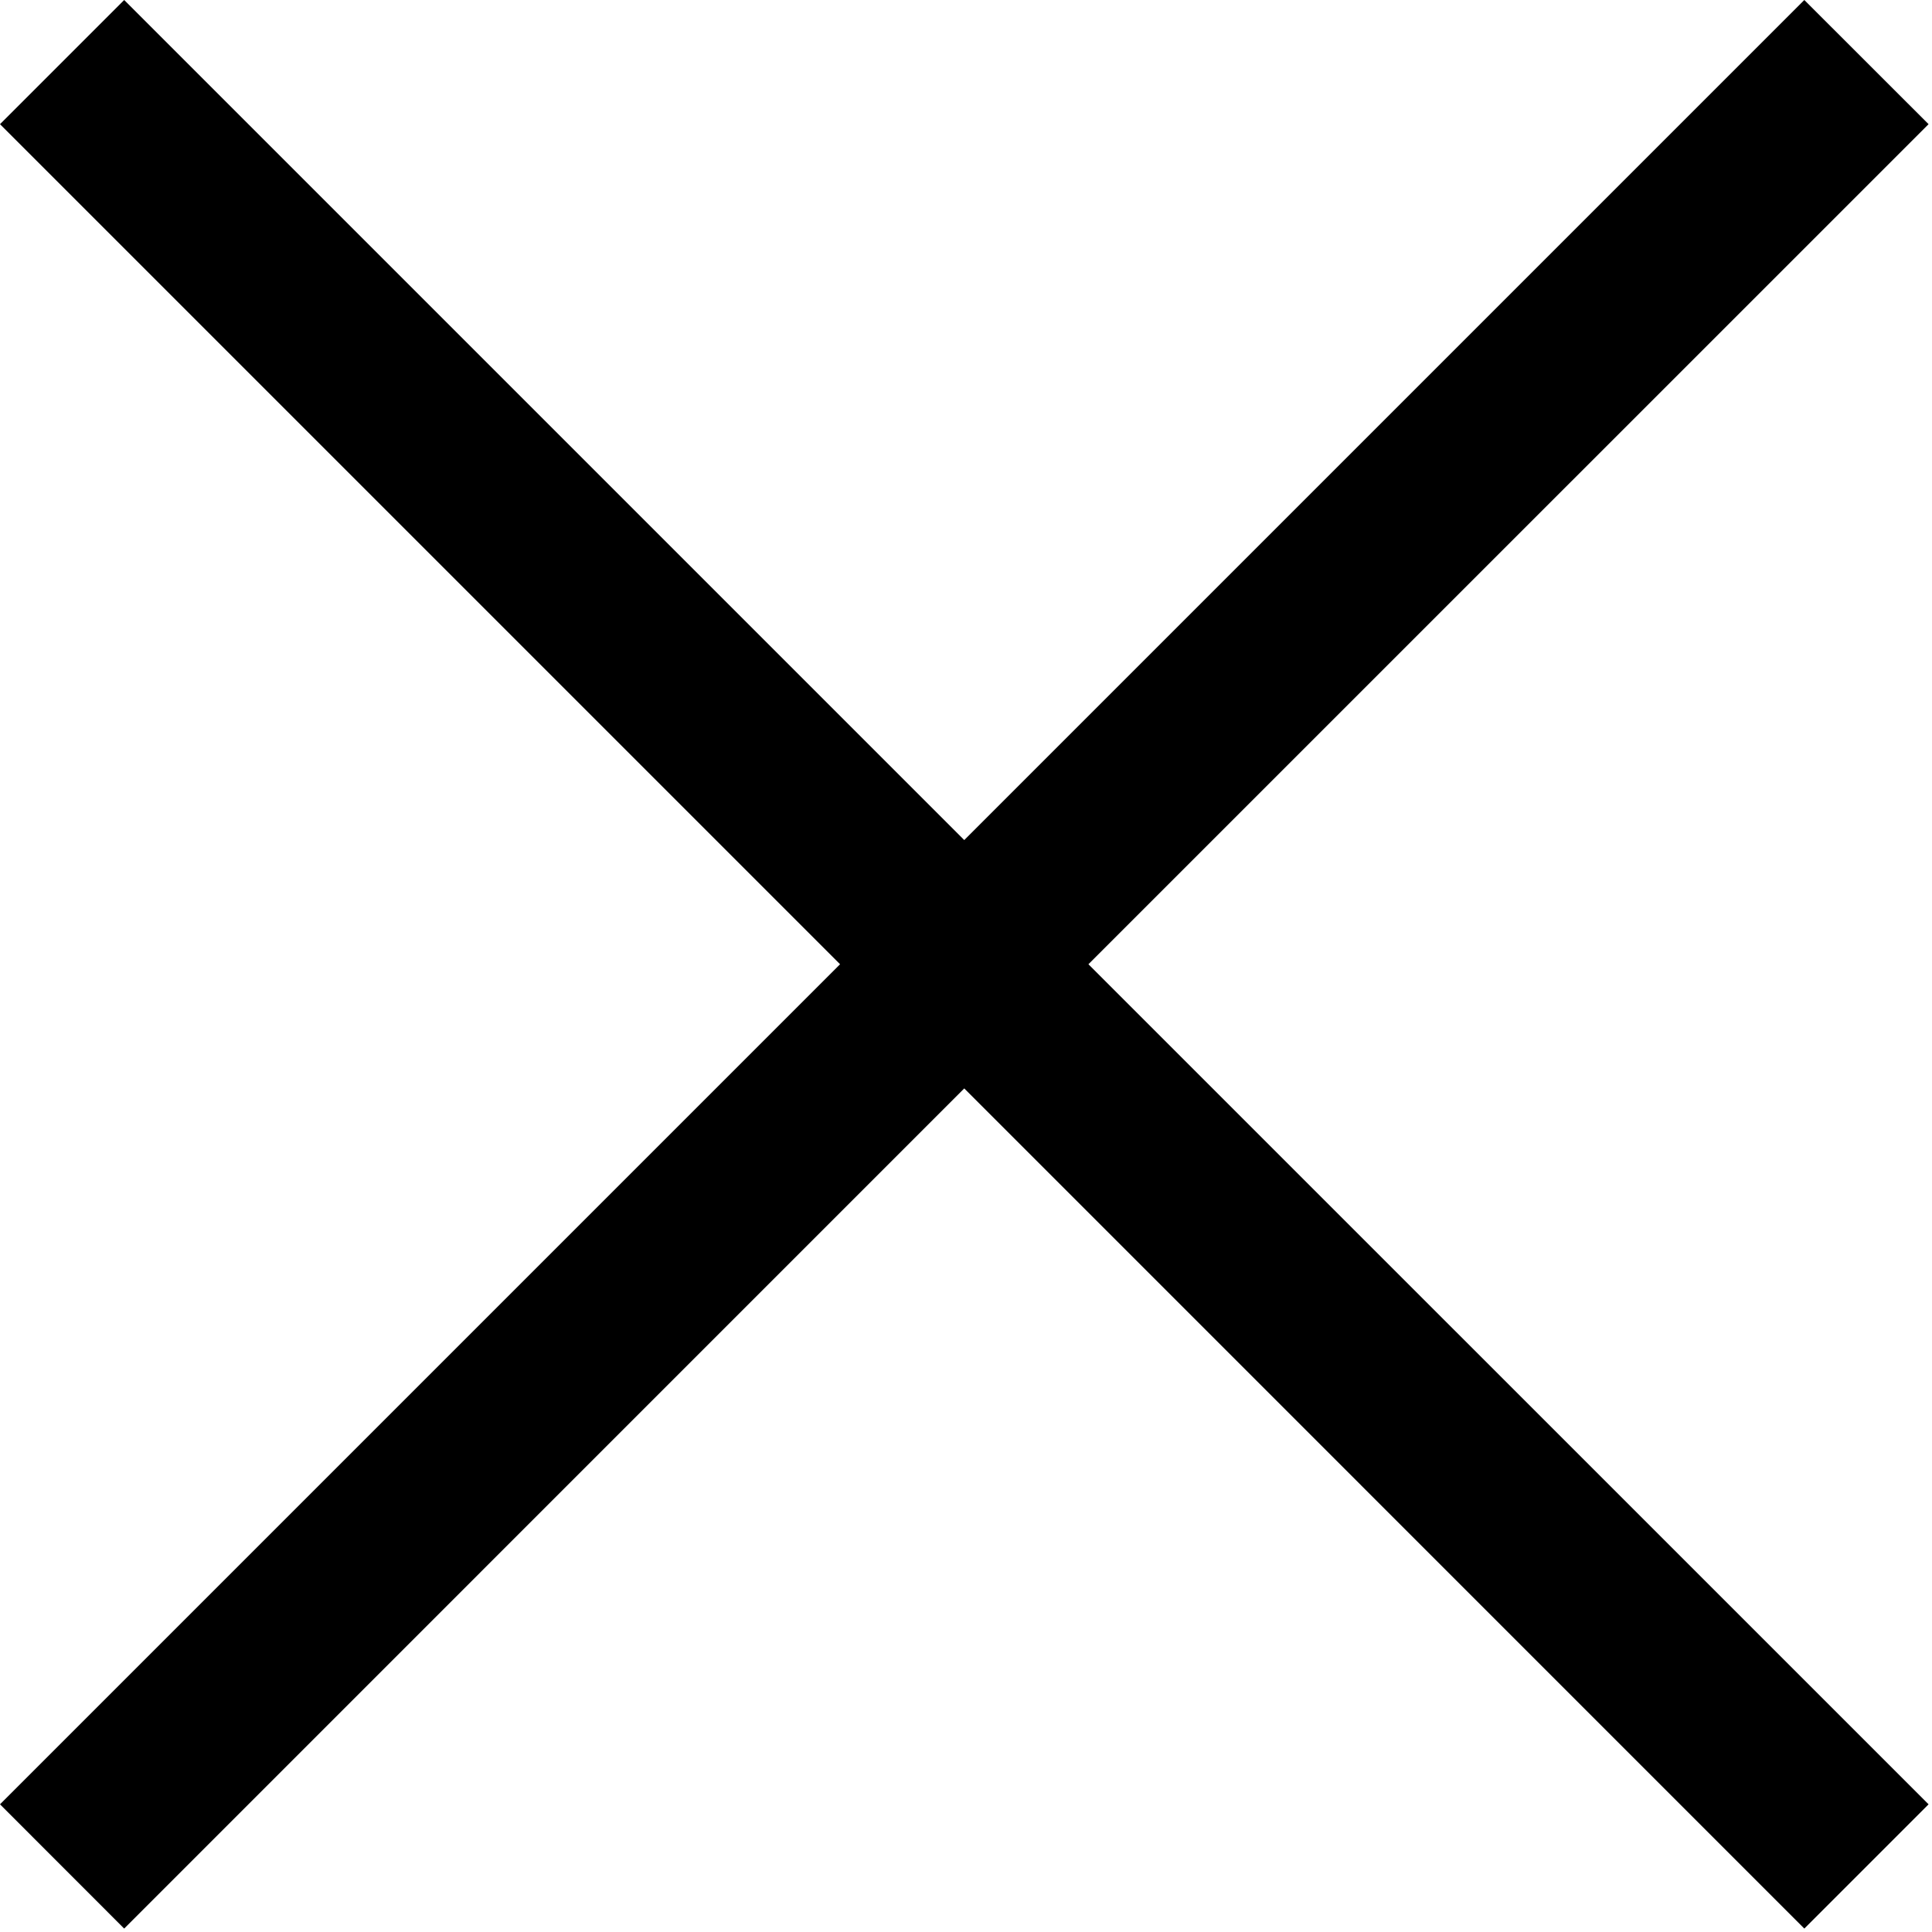 <?xml version="1.0" encoding="UTF-8" standalone="no"?>
<svg width="22px" height="22px" viewBox="0 0 22 22" version="1.1" xmlns="http://www.w3.org/2000/svg" xmlns:xlink="http://www.w3.org/1999/xlink" xmlns:sketch="http://www.bohemiancoding.com/sketch/ns">
    <!-- Generator: Sketch 3.4.3 (16618) - http://www.bohemiancoding.com/sketch -->
    <title>Shape Copy 2</title>
    <desc>Created with Sketch.</desc>
    <defs></defs>
    <g id="KP-Approved" stroke="none" stroke-width="1" fill="none" fill-rule="evenodd" sketch:type="MSPage">
        <g id="Desktop-HD" sketch:type="MSArtboardGroup" transform="translate(-131, -930)" fill="#000000">
            <g id="Close" sketch:type="MSLayerGroup" transform="translate(131, 930)">
                <path d="M9.566,10.98 L0,1.414 L1.414,0 L10.98,9.566 L20.546,0 L21.961,1.414 L12.394,10.98 L21.961,20.546 L20.546,21.961 L10.98,12.394 L1.414,21.961 L0,20.546 L9.566,10.98 L9.566,10.98 Z" id="Shape-Copy-2" sketch:type="MSShapeGroup"></path>
            </g>
        </g>
    </g>
</svg>